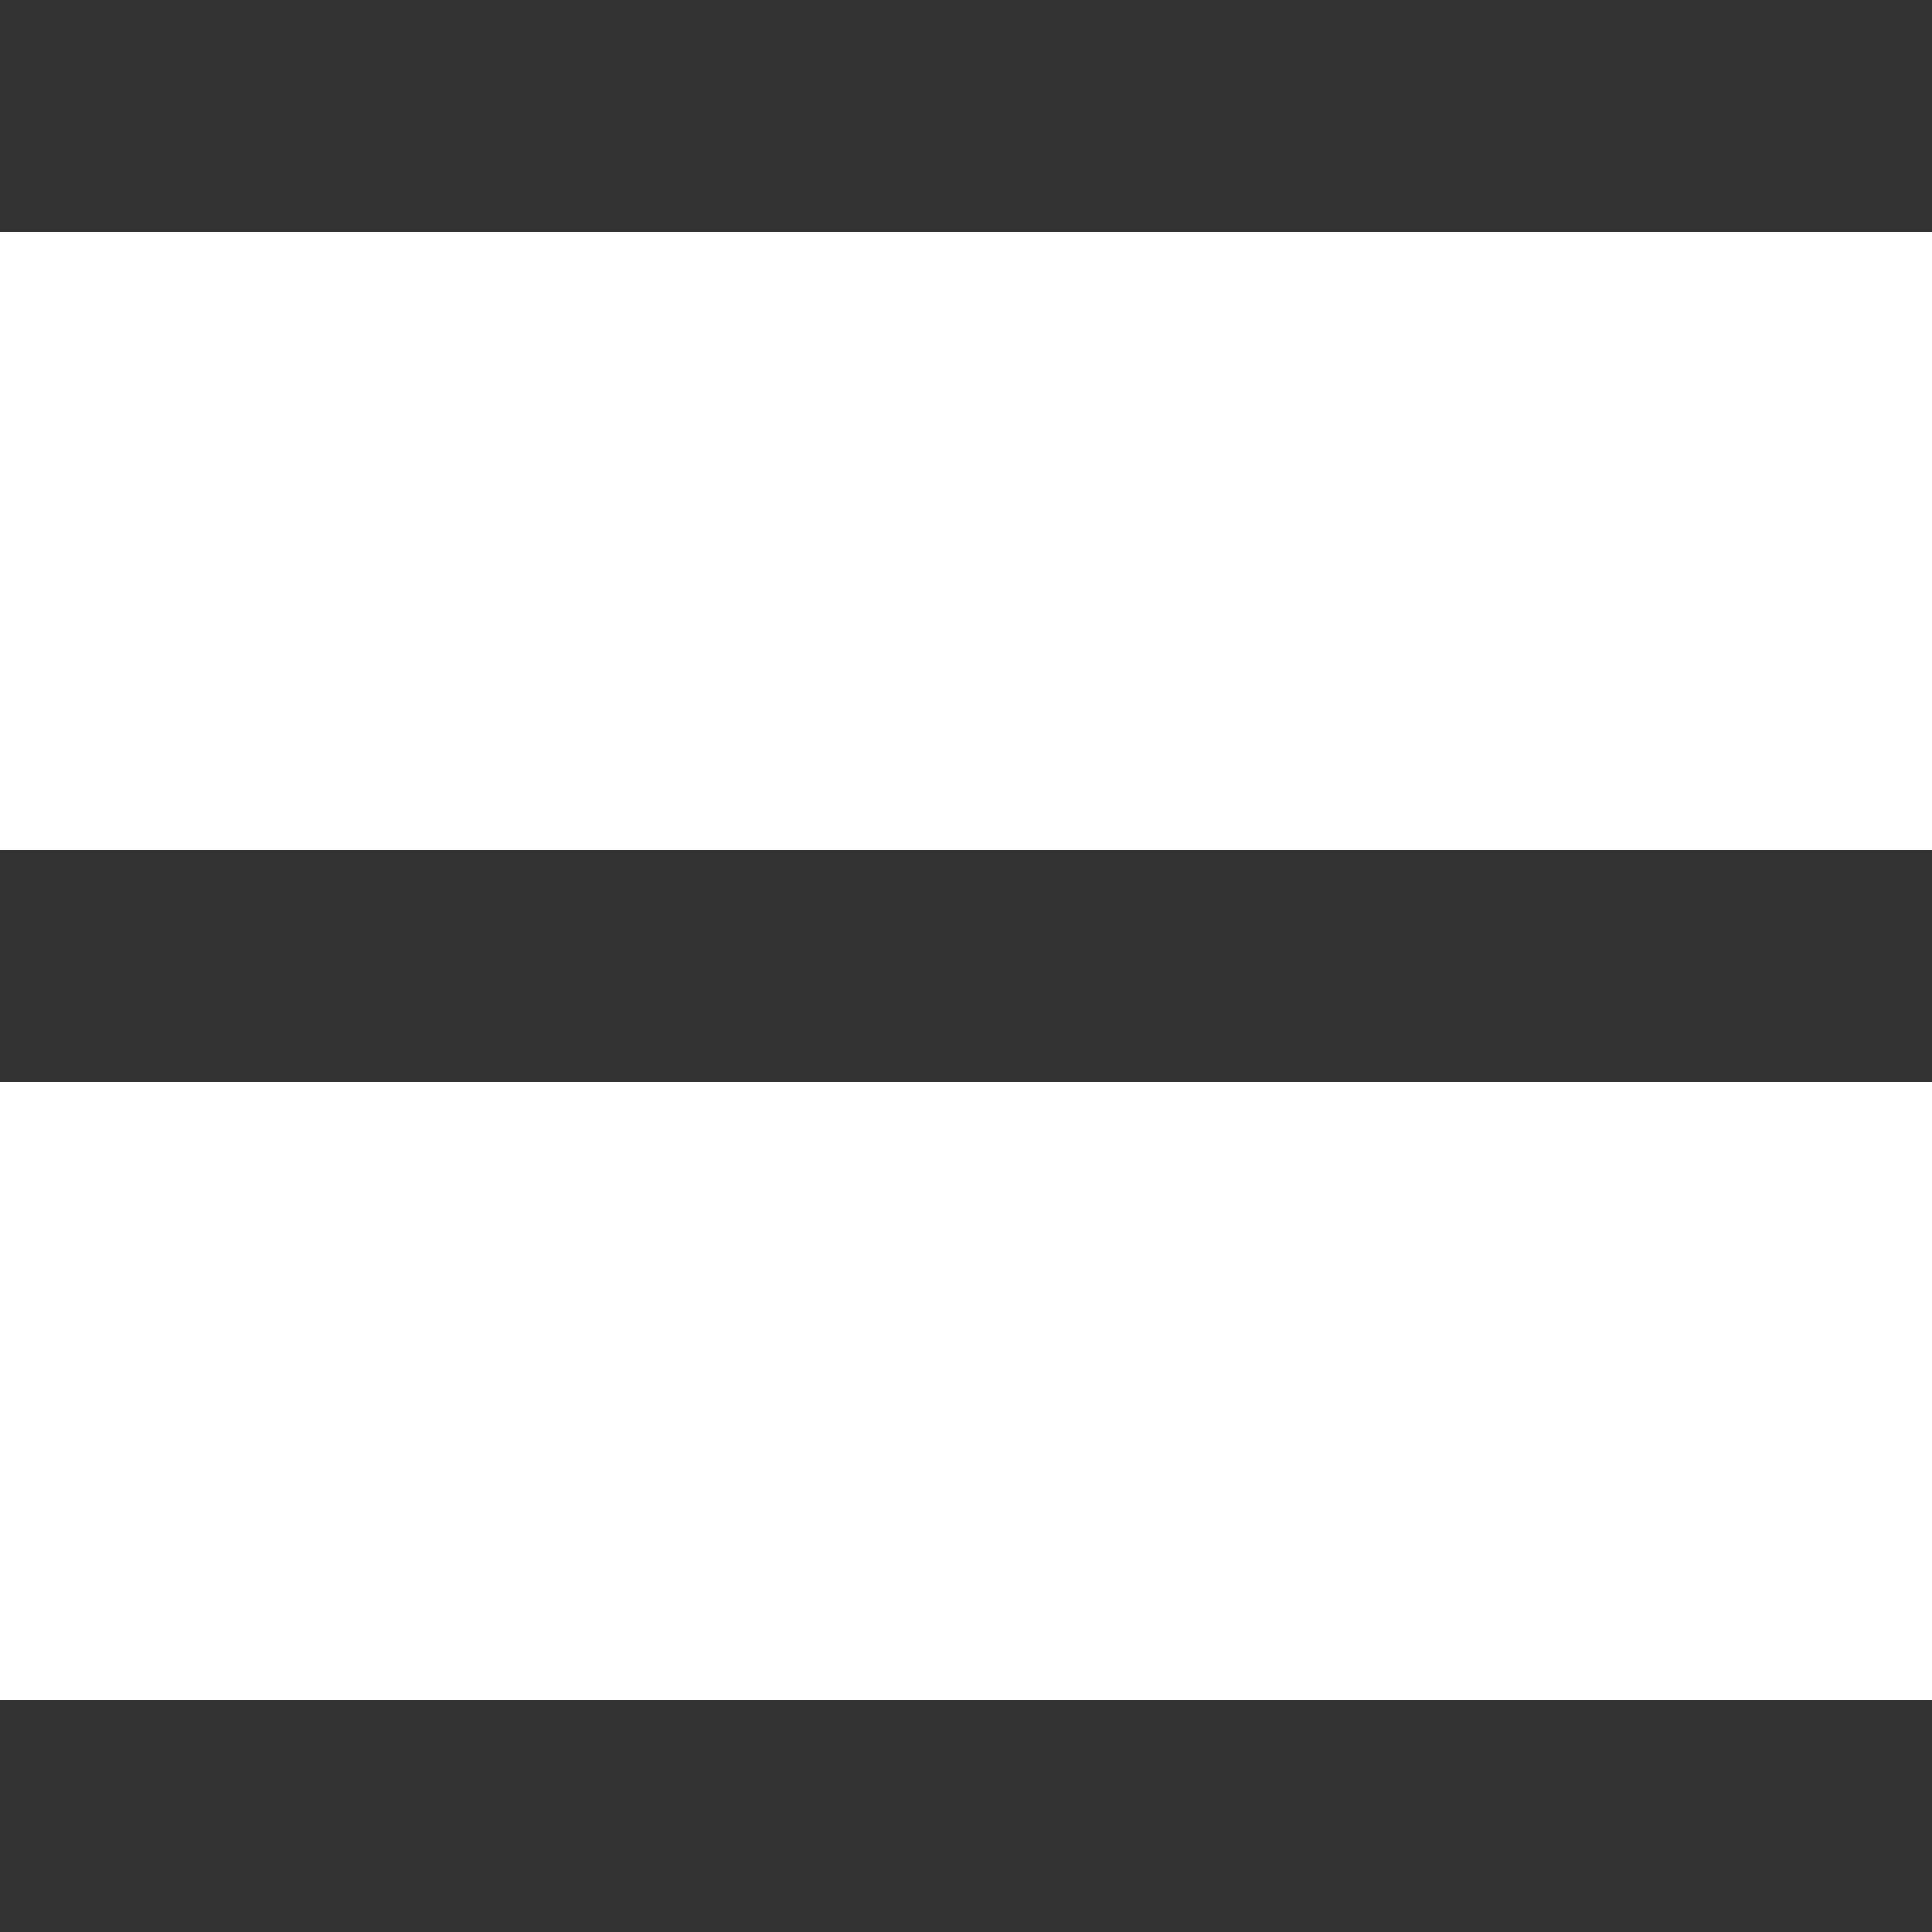 <?xml version="1.0" encoding="UTF-8" standalone="no"?>
<svg width="25px" height="25px" viewBox="0 0 25 25" version="1.1" xmlns="http://www.w3.org/2000/svg" xmlns:xlink="http://www.w3.org/1999/xlink">
    <!-- Generator: Sketch 40.3 (33839) - http://www.bohemiancoding.com/sketch -->
    <title>burguer-ic</title>
    <desc>Created with Sketch.</desc>
    <defs></defs>
    <g id="Page-1" stroke="none" stroke-width="1" fill="none" fill-rule="evenodd">
        <g id="Home-Article-|-1280-D" transform="translate(-1200, -84)" fill="#333333">
            <g id="burguer-ic" transform="translate(1200, 84)">
                <rect id="Rectangle-2" x="0" y="0" width="25" height="3"></rect>
                <rect id="Rectangle-2" x="0" y="11" width="25" height="3"></rect>
                <rect id="Rectangle-2" x="0" y="22" width="25" height="3"></rect>
            </g>
        </g>
    </g>
</svg>
